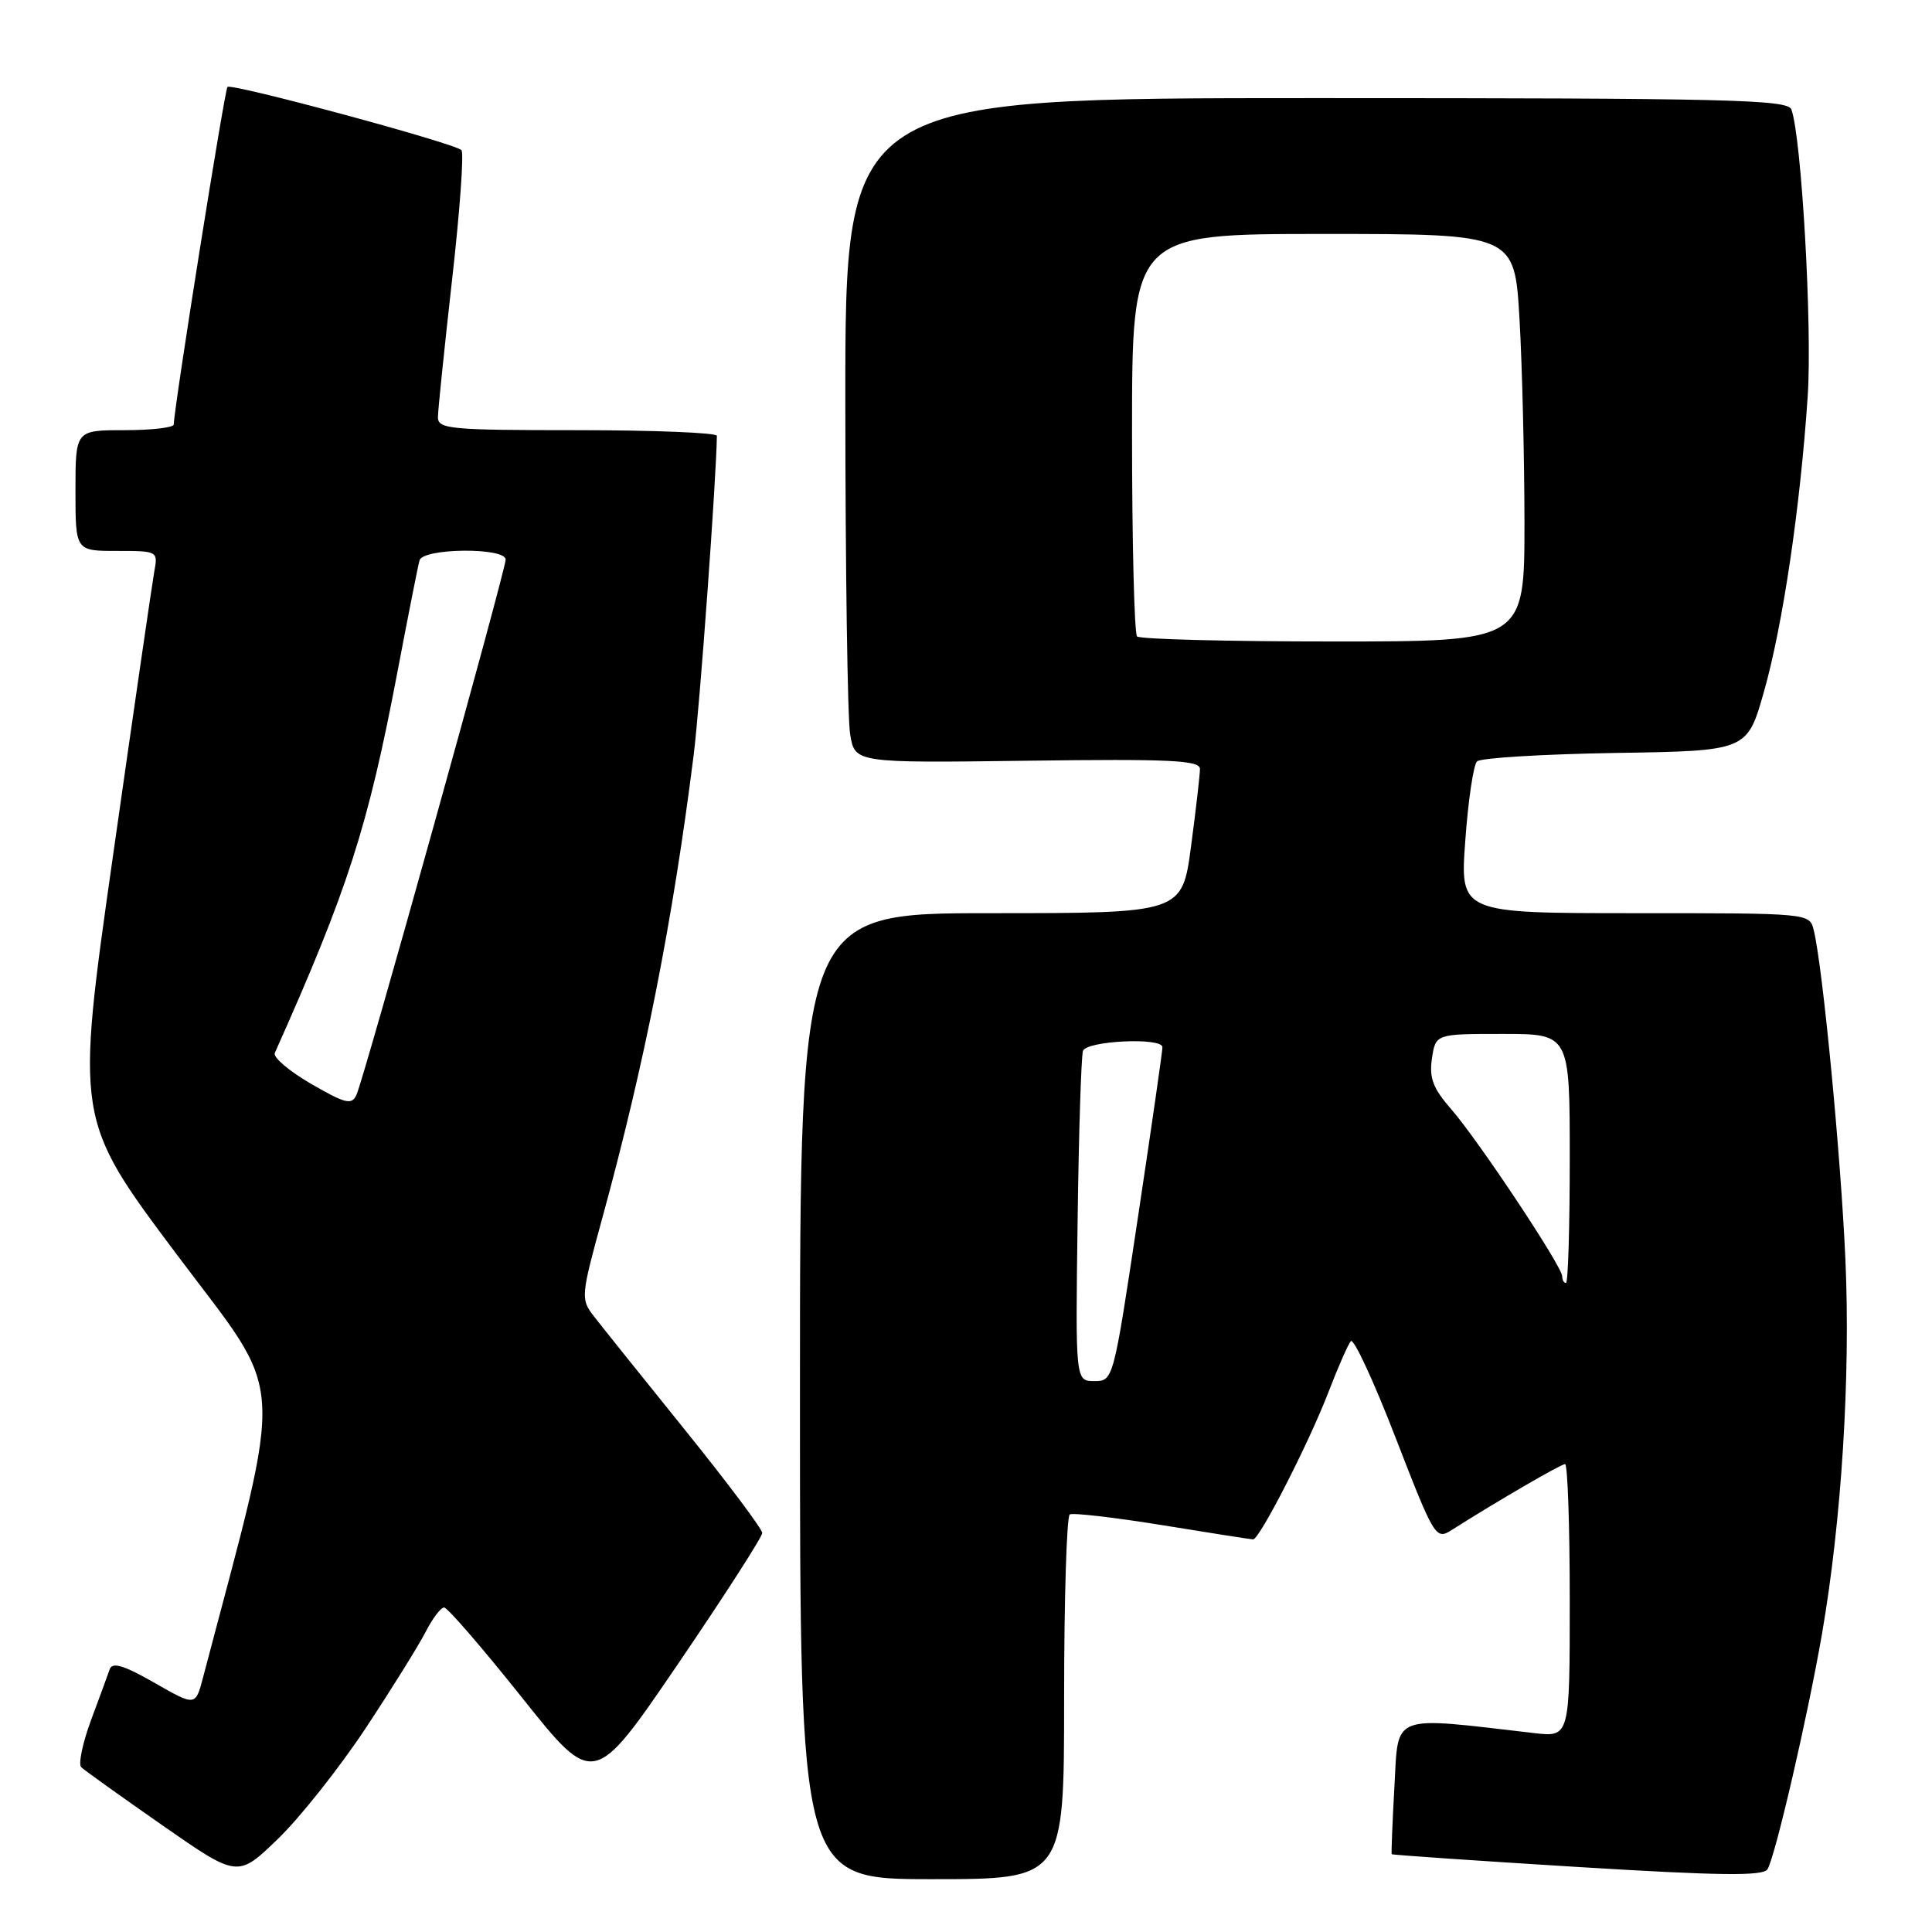 <?xml version="1.0" encoding="UTF-8" standalone="no"?>
<!DOCTYPE svg PUBLIC "-//W3C//DTD SVG 1.1//EN" "http://www.w3.org/Graphics/SVG/1.1/DTD/svg11.dtd" >
<svg xmlns="http://www.w3.org/2000/svg" xmlns:xlink="http://www.w3.org/1999/xlink" version="1.1" viewBox="0 0 256 256">
 <g >
 <path fill="currentColor"
d=" M 48.45 229.00 C 51.90 223.78 55.47 218.04 56.39 216.25 C 57.30 214.46 58.41 213.00 58.85 213.00 C 59.29 213.00 63.93 218.37 69.16 224.93 C 78.67 236.87 78.67 236.87 89.84 220.48 C 95.98 211.46 101.00 203.65 101.00 203.13 C 101.00 202.60 96.39 196.45 90.75 189.46 C 85.11 182.47 79.69 175.70 78.69 174.41 C 76.93 172.13 76.96 171.78 79.84 161.28 C 85.43 140.86 89.16 121.96 91.92 100.00 C 92.73 93.58 94.92 63.37 94.99 57.75 C 95.00 57.34 86.67 57.00 76.50 57.00 C 59.54 57.00 58.00 56.85 58.03 55.25 C 58.04 54.29 58.89 46.08 59.91 37.00 C 60.94 27.93 61.49 20.23 61.14 19.89 C 60.16 18.95 30.67 10.99 30.14 11.52 C 29.76 11.91 23.10 53.76 23.02 56.25 C 23.01 56.66 20.08 57.00 16.50 57.00 C 10.00 57.00 10.00 57.00 10.00 65.00 C 10.00 73.00 10.00 73.00 15.47 73.00 C 20.90 73.00 20.95 73.02 20.44 75.75 C 20.17 77.26 17.70 94.21 14.97 113.41 C 10.00 148.31 10.00 148.31 23.41 166.21 C 38.07 185.77 37.77 180.95 26.90 222.29 C 25.90 226.09 25.90 226.09 20.45 222.97 C 16.41 220.66 14.88 220.20 14.54 221.18 C 14.29 221.90 13.17 224.96 12.05 227.96 C 10.94 230.97 10.36 233.76 10.76 234.16 C 11.17 234.56 16.00 238.02 21.50 241.85 C 31.50 248.82 31.50 248.82 36.83 243.66 C 39.77 240.82 44.99 234.22 48.45 229.00 Z  M 141.00 225.06 C 141.00 211.89 141.34 200.92 141.75 200.67 C 142.16 200.43 147.68 201.07 154.00 202.09 C 160.32 203.12 165.74 203.97 166.04 203.98 C 166.88 204.01 173.45 191.17 176.01 184.50 C 177.28 181.20 178.62 178.15 178.99 177.71 C 179.37 177.28 182.04 183.04 184.93 190.52 C 190.06 203.76 190.25 204.07 192.35 202.74 C 198.21 199.01 206.83 194.00 207.38 194.00 C 207.72 194.00 208.00 202.14 208.00 212.09 C 208.00 230.19 208.00 230.19 203.25 229.64 C 184.14 227.42 185.31 226.97 184.77 236.68 C 184.50 241.53 184.34 245.58 184.41 245.69 C 184.48 245.79 195.54 246.55 209.00 247.38 C 227.86 248.54 233.62 248.61 234.20 247.69 C 235.22 246.05 239.53 227.44 241.43 216.46 C 244.01 201.51 245.21 182.43 244.53 167.00 C 243.93 153.21 241.52 128.08 240.33 123.25 C 239.78 121.00 239.78 121.00 216.62 121.00 C 193.45 121.00 193.45 121.00 194.16 111.37 C 194.54 106.07 195.24 101.36 195.71 100.89 C 196.17 100.43 204.41 99.93 214.03 99.77 C 231.50 99.50 231.50 99.50 233.72 91.70 C 236.23 82.87 238.54 67.27 239.53 52.50 C 240.15 43.29 238.70 18.00 237.36 14.49 C 236.86 13.19 228.83 13.00 174.39 13.00 C 112.00 13.00 112.00 13.00 112.01 53.25 C 112.02 75.39 112.30 95.21 112.65 97.30 C 113.28 101.10 113.28 101.10 136.14 100.80 C 155.11 100.55 159.00 100.74 159.00 101.89 C 159.00 102.65 158.47 107.26 157.82 112.14 C 156.64 121.00 156.64 121.00 131.32 121.00 C 106.00 121.00 106.00 121.00 106.00 185.00 C 106.00 249.00 106.00 249.00 123.50 249.00 C 141.00 249.00 141.00 249.00 141.00 225.06 Z  M 41.23 143.62 C 38.33 141.94 36.16 140.10 36.41 139.53 C 46.10 117.85 48.75 109.62 52.67 89.00 C 54.08 81.58 55.39 74.94 55.59 74.25 C 56.05 72.61 67.00 72.51 67.00 74.15 C 67.00 75.58 48.24 142.92 47.23 145.08 C 46.60 146.45 45.78 146.25 41.23 143.62 Z  M 142.79 161.75 C 142.94 150.06 143.27 139.94 143.50 139.25 C 143.97 137.90 153.98 137.43 154.03 138.75 C 154.05 139.16 152.59 149.29 150.79 161.25 C 147.53 182.94 147.52 183.00 145.01 183.00 C 142.50 183.00 142.50 183.00 142.79 161.75 Z  M 207.00 169.11 C 207.00 167.82 195.86 151.06 192.29 146.97 C 189.87 144.20 189.36 142.84 189.74 140.25 C 190.23 137.00 190.23 137.00 199.11 137.00 C 208.00 137.00 208.00 137.00 208.00 153.50 C 208.00 162.57 207.78 170.00 207.50 170.00 C 207.22 170.00 207.00 169.60 207.00 169.11 Z  M 150.67 84.33 C 150.30 83.97 150.00 71.82 150.00 57.33 C 150.00 31.00 150.00 31.00 175.35 31.00 C 200.69 31.00 200.69 31.00 201.34 42.25 C 201.70 48.44 201.99 60.59 202.00 69.25 C 202.00 85.00 202.00 85.00 176.67 85.00 C 162.73 85.00 151.03 84.70 150.67 84.33 Z "/>
</g>
</svg>